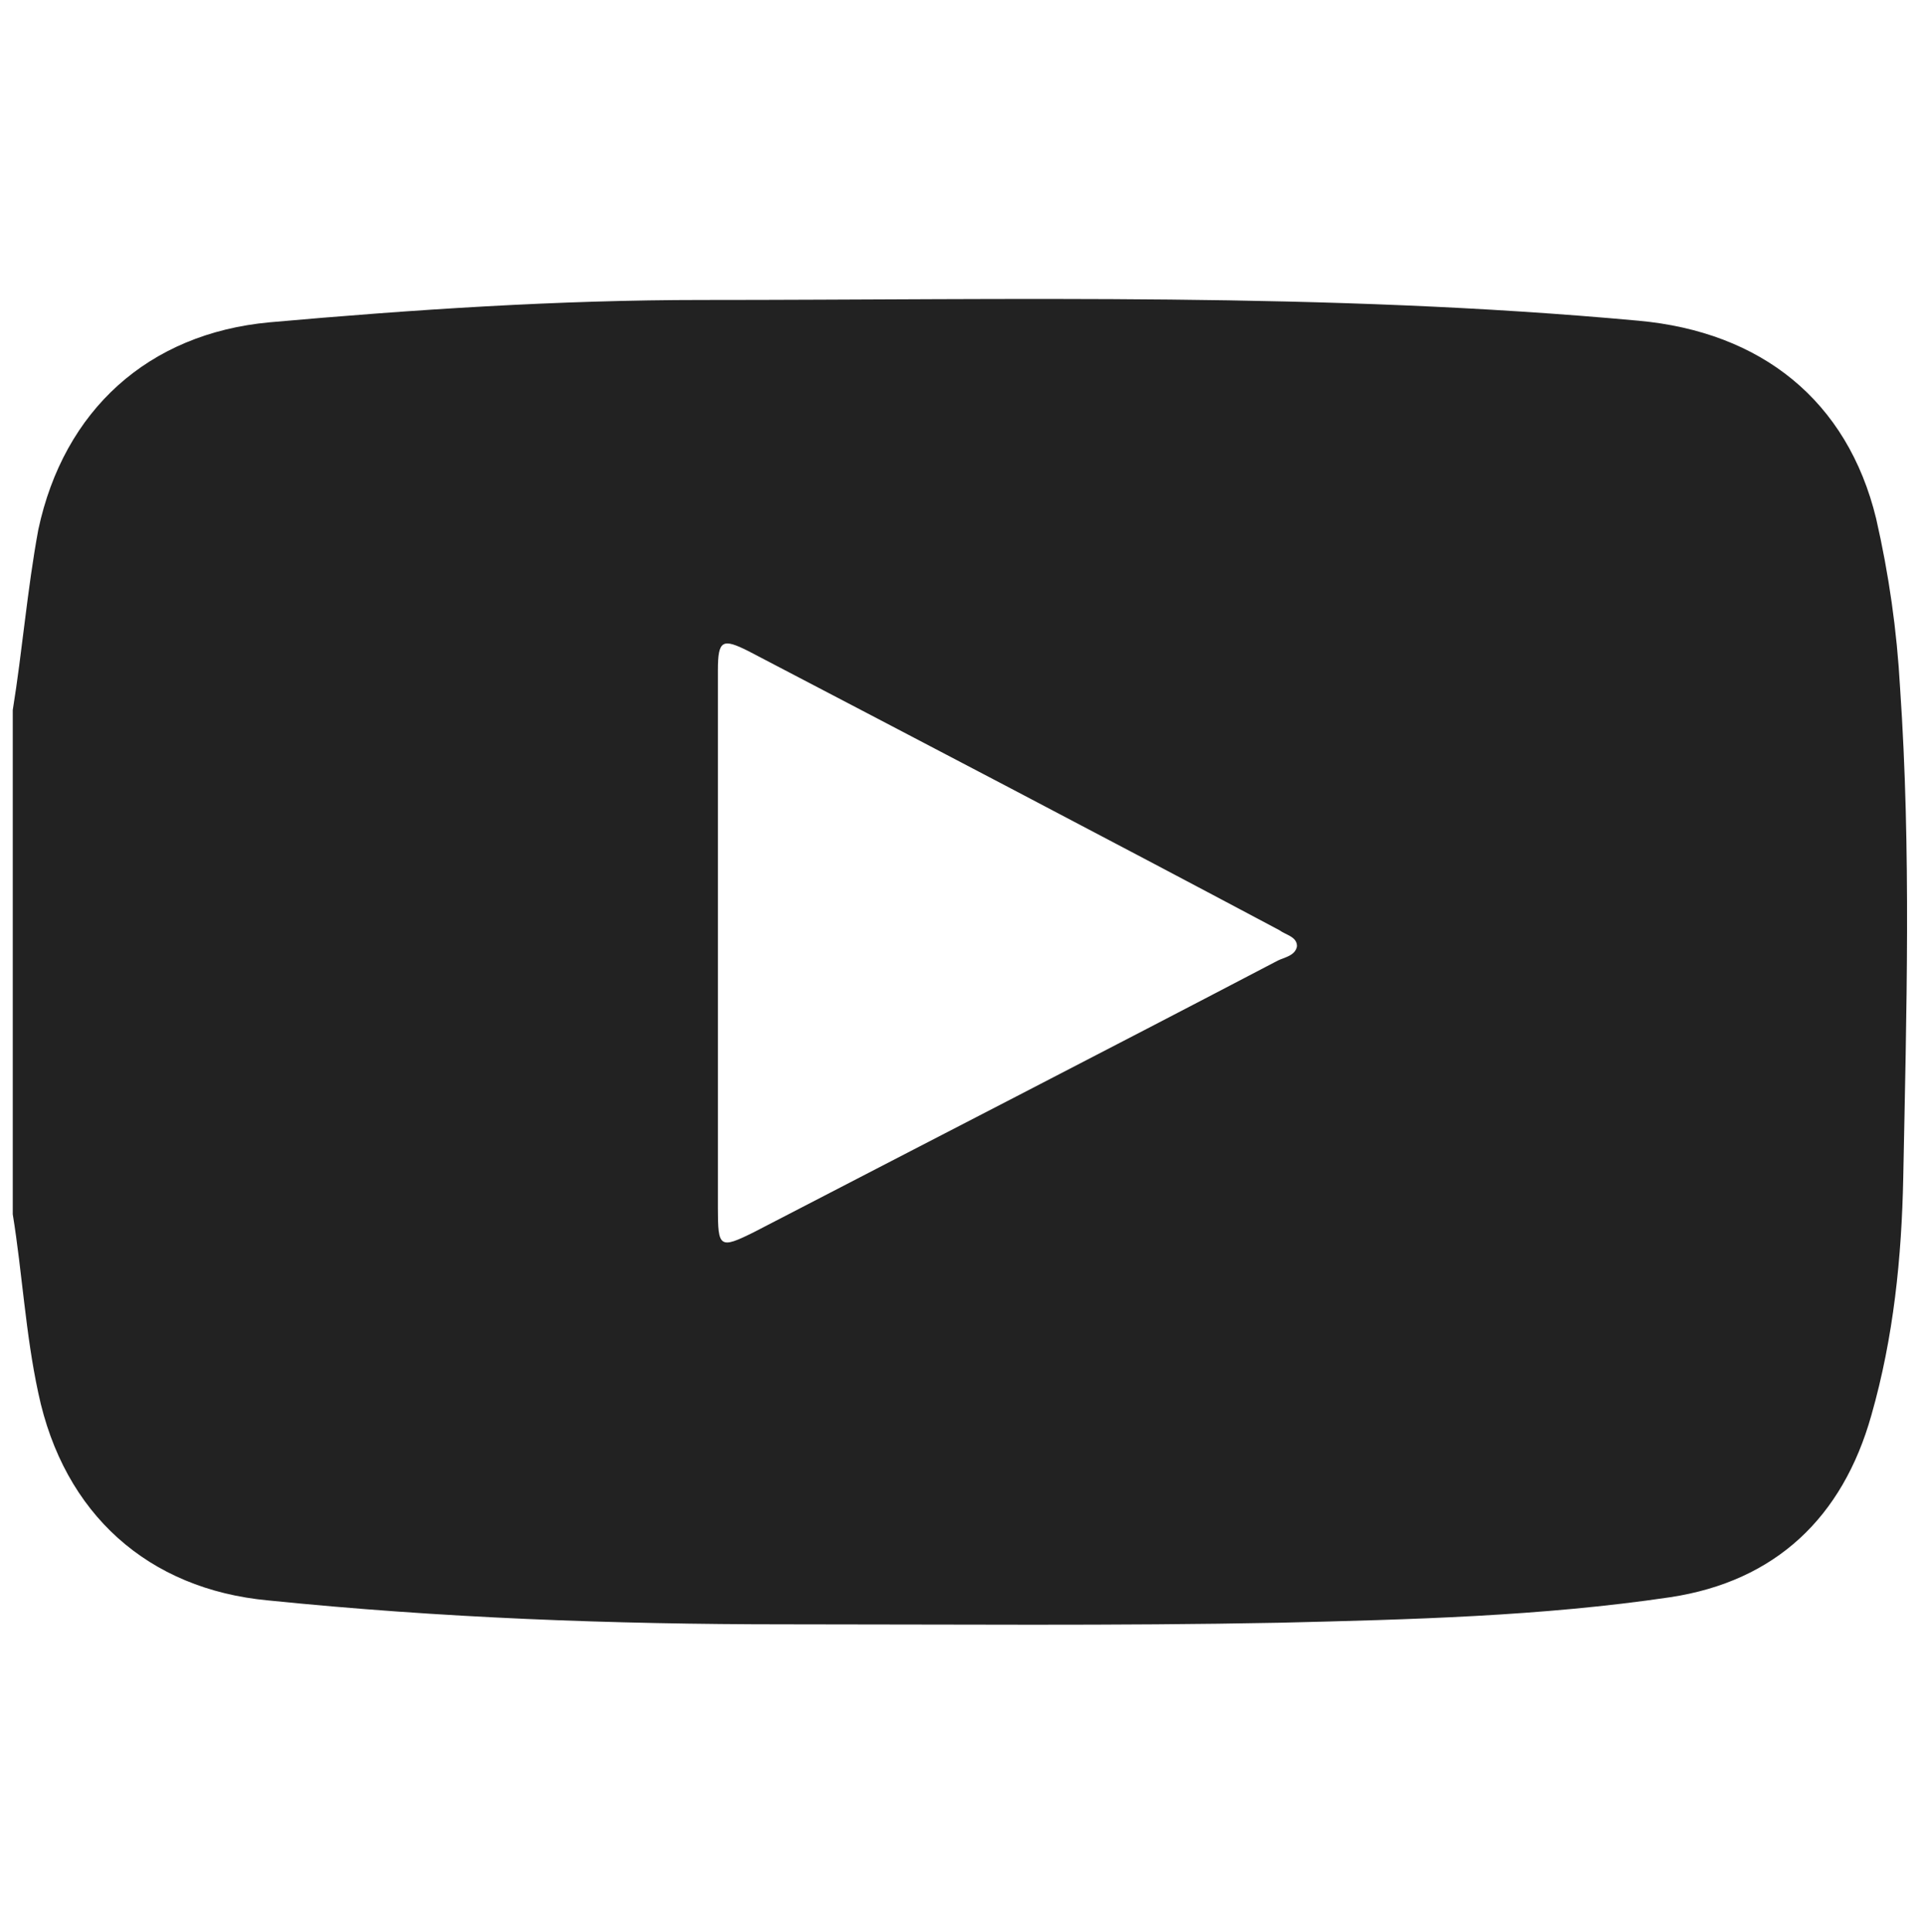 <?xml version="1.0" encoding="utf-8"?>
<!-- Generator: Adobe Illustrator 22.0.1, SVG Export Plug-In . SVG Version: 6.00 Build 0)  -->
<svg version="1.1" id="Capa_1" xmlns="http://www.w3.org/2000/svg" xmlns:xlink="http://www.w3.org/1999/xlink" x="0px" y="0px"
	 viewBox="0 0 120.6 121.1" style="enable-background:new 0 0 120.6 121.1;" xml:space="preserve">
<style type="text/css">
	.st0{fill:#222222;}
</style>
<g id="_x33_2Vhzf.tif">
	<g>
		<g>
			<path class="st0" d="M0.8,76.1c0-10.5,0-21,0-31.6c0.6-3.7,0.9-7.5,1.6-11.3c1.6-7.5,6.9-12.3,14.5-13c9-0.8,18.1-1.4,27.1-1.4
				c19.6,0,39.1-0.5,58.7,1.3c7.7,0.7,13.1,5,14.9,12.4c0.8,3.5,1.3,7,1.5,10.6c0.7,10.2,0.4,20.4,0.2,30.7c-0.1,5-0.6,10-2,14.9
				c-1.8,6.4-6,10.4-12.6,11.4c-8.1,1.2-16.3,1.4-24.5,1.6c-10.3,0.2-20.7,0.1-31,0.1c-10.8,0-21.6-0.4-32.4-1.5
				C9.3,99.6,4,94.9,2.4,87.3C1.6,83.6,1.4,79.8,0.8,76.1z M45,59c0,5.6,0,11.1,0,16.7c0,2.5,0.1,2.6,2.3,1.5
				c11-5.7,21.9-11.3,32.8-17c0.4-0.2,1.1-0.3,1.2-0.9c0-0.6-0.7-0.7-1.1-1C69.1,52.4,58,46.6,46.9,40.8C45.3,40,45,40.1,45,42
				C45,47.7,45,53.3,45,59z"/>
		</g>
	</g>
</g>
</svg>
